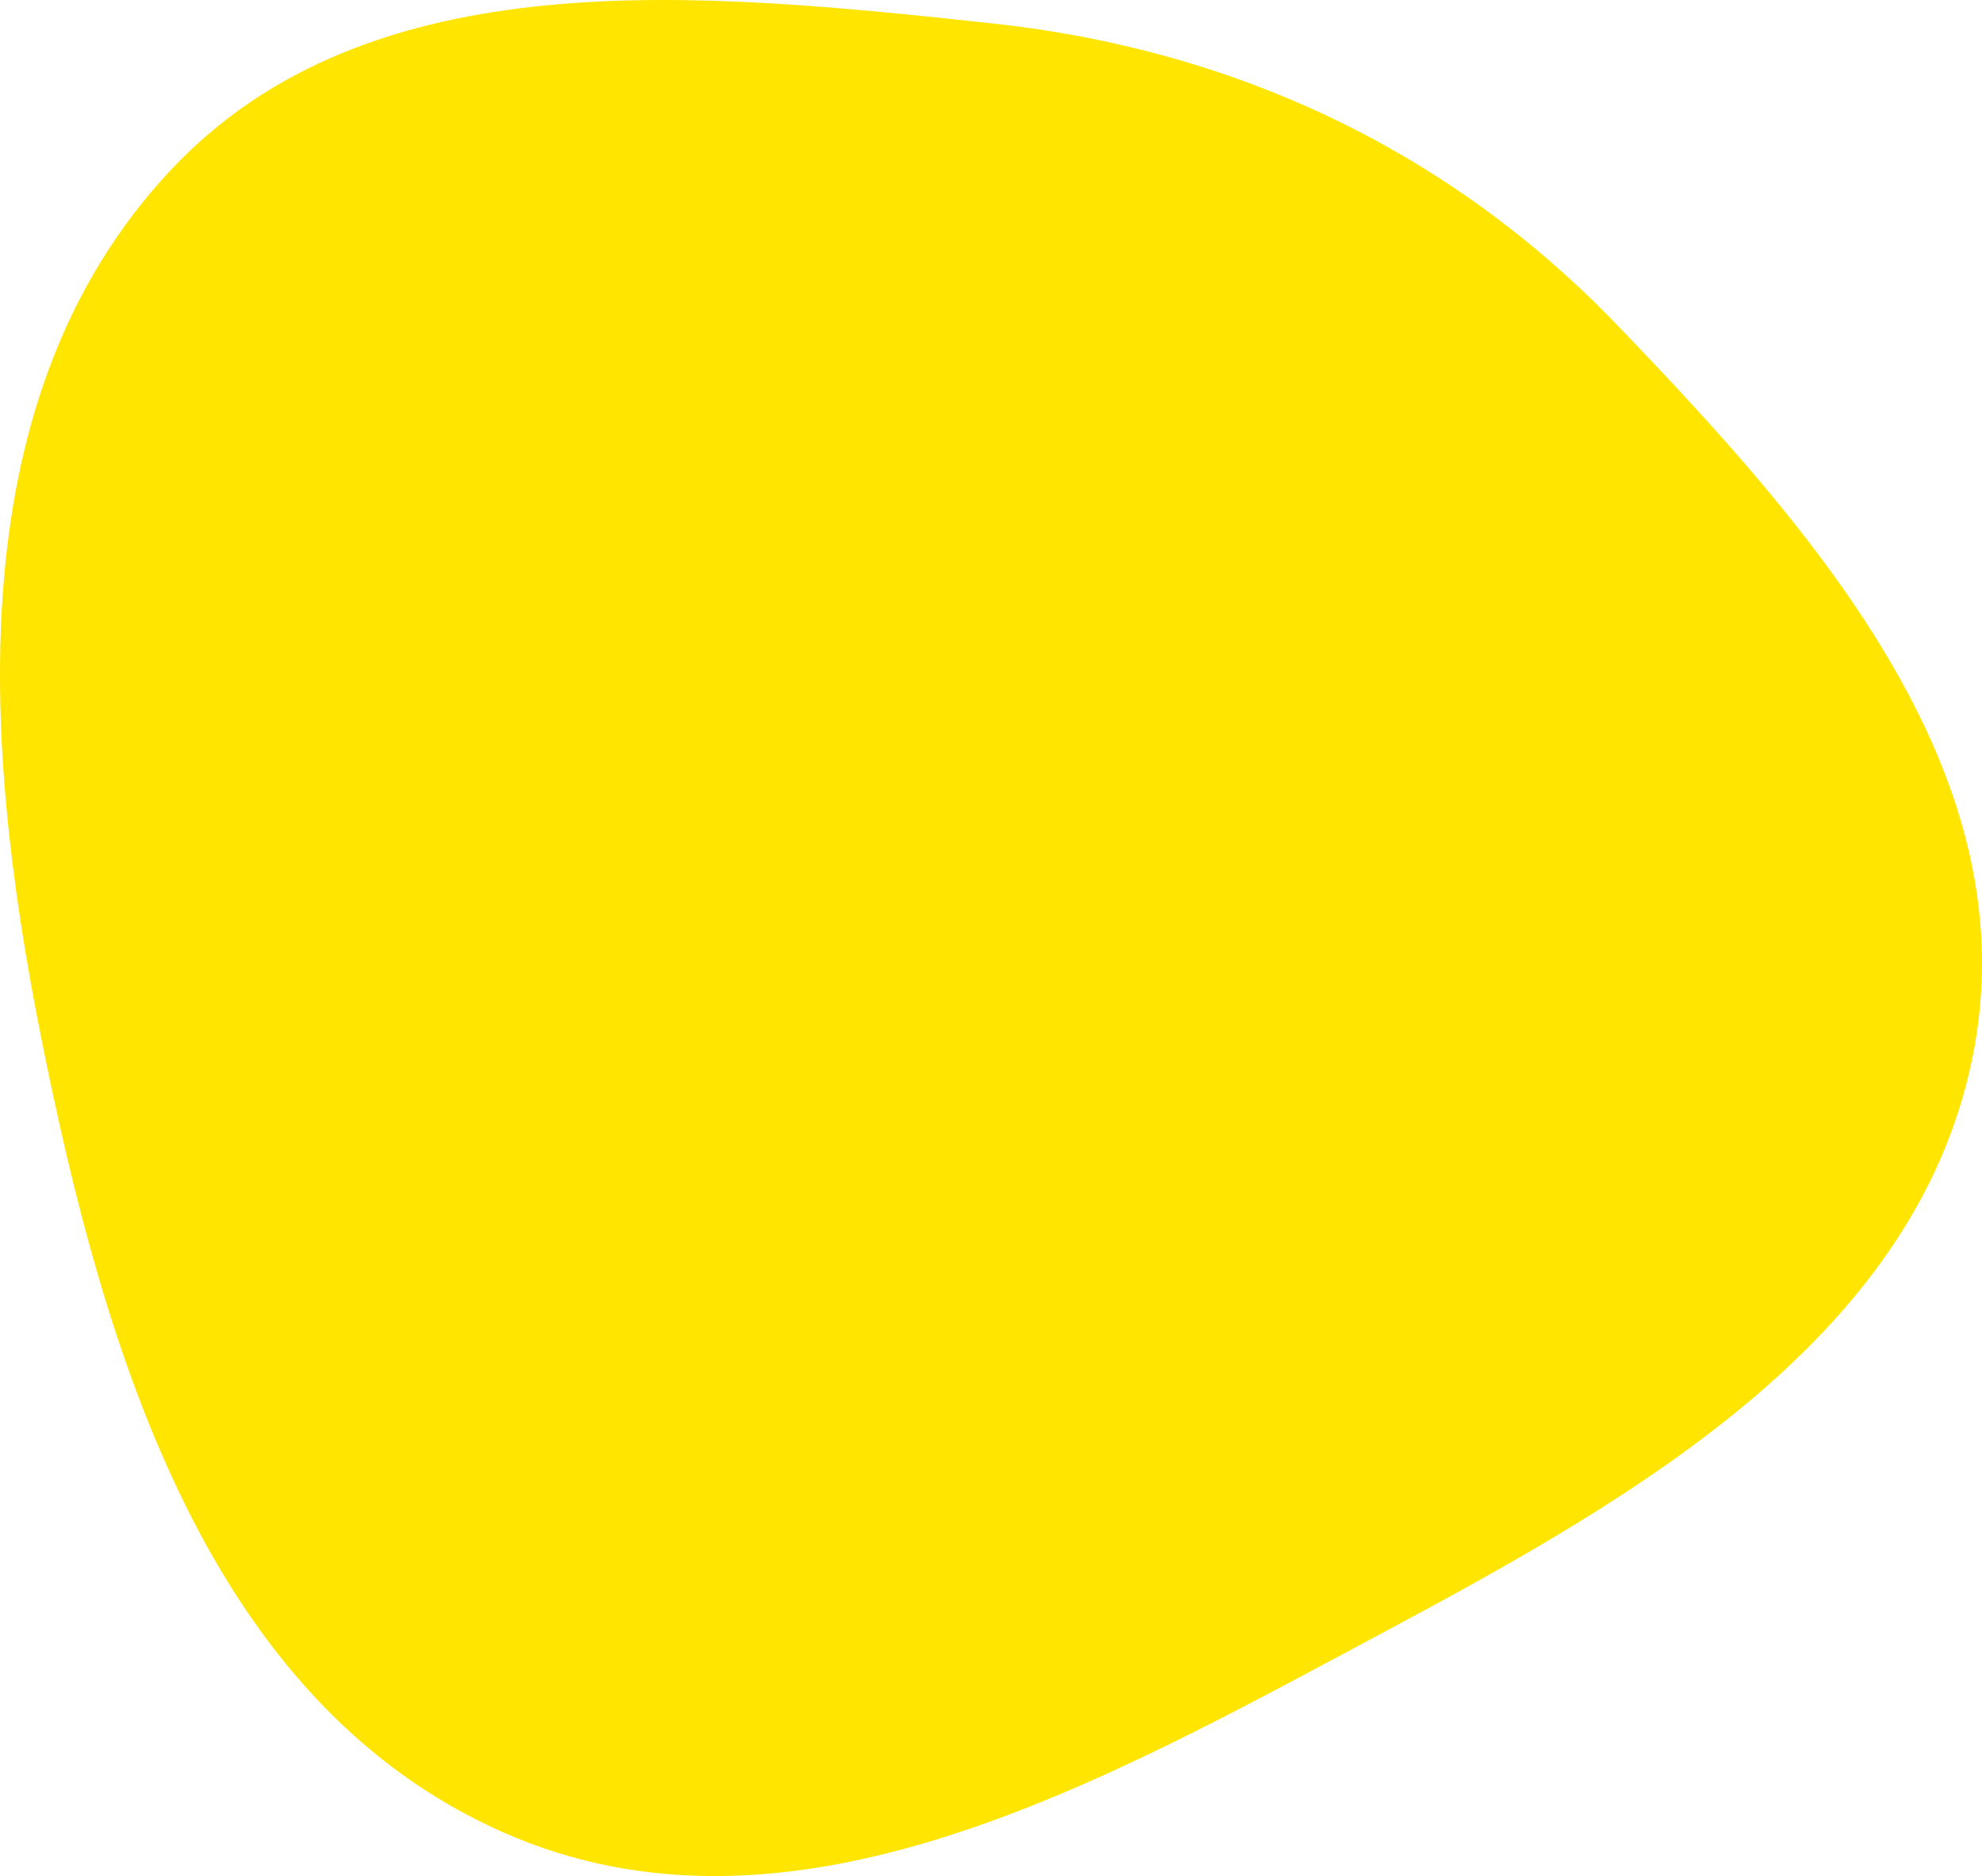 <svg width="224" height="212" viewBox="0 0 224 212" fill="none" xmlns="http://www.w3.org/2000/svg">
<path fill-rule="evenodd" clip-rule="evenodd" d="M111.975 2.625C139.388 5.549 163.675 16.883 182.749 36.712C204.891 59.73 228.793 86.831 223.167 118.214C217.348 150.673 185.424 168.941 156.251 184.517C124.731 201.347 89.487 221.518 56.814 207.036C23.472 192.257 11.803 152.982 4.67 117.331C-2.151 83.237 -4.545 44.704 19.247 19.271C41.775 -4.81 79.12 -0.88 111.975 2.625Z" fill="#FFE500"/>
</svg>
